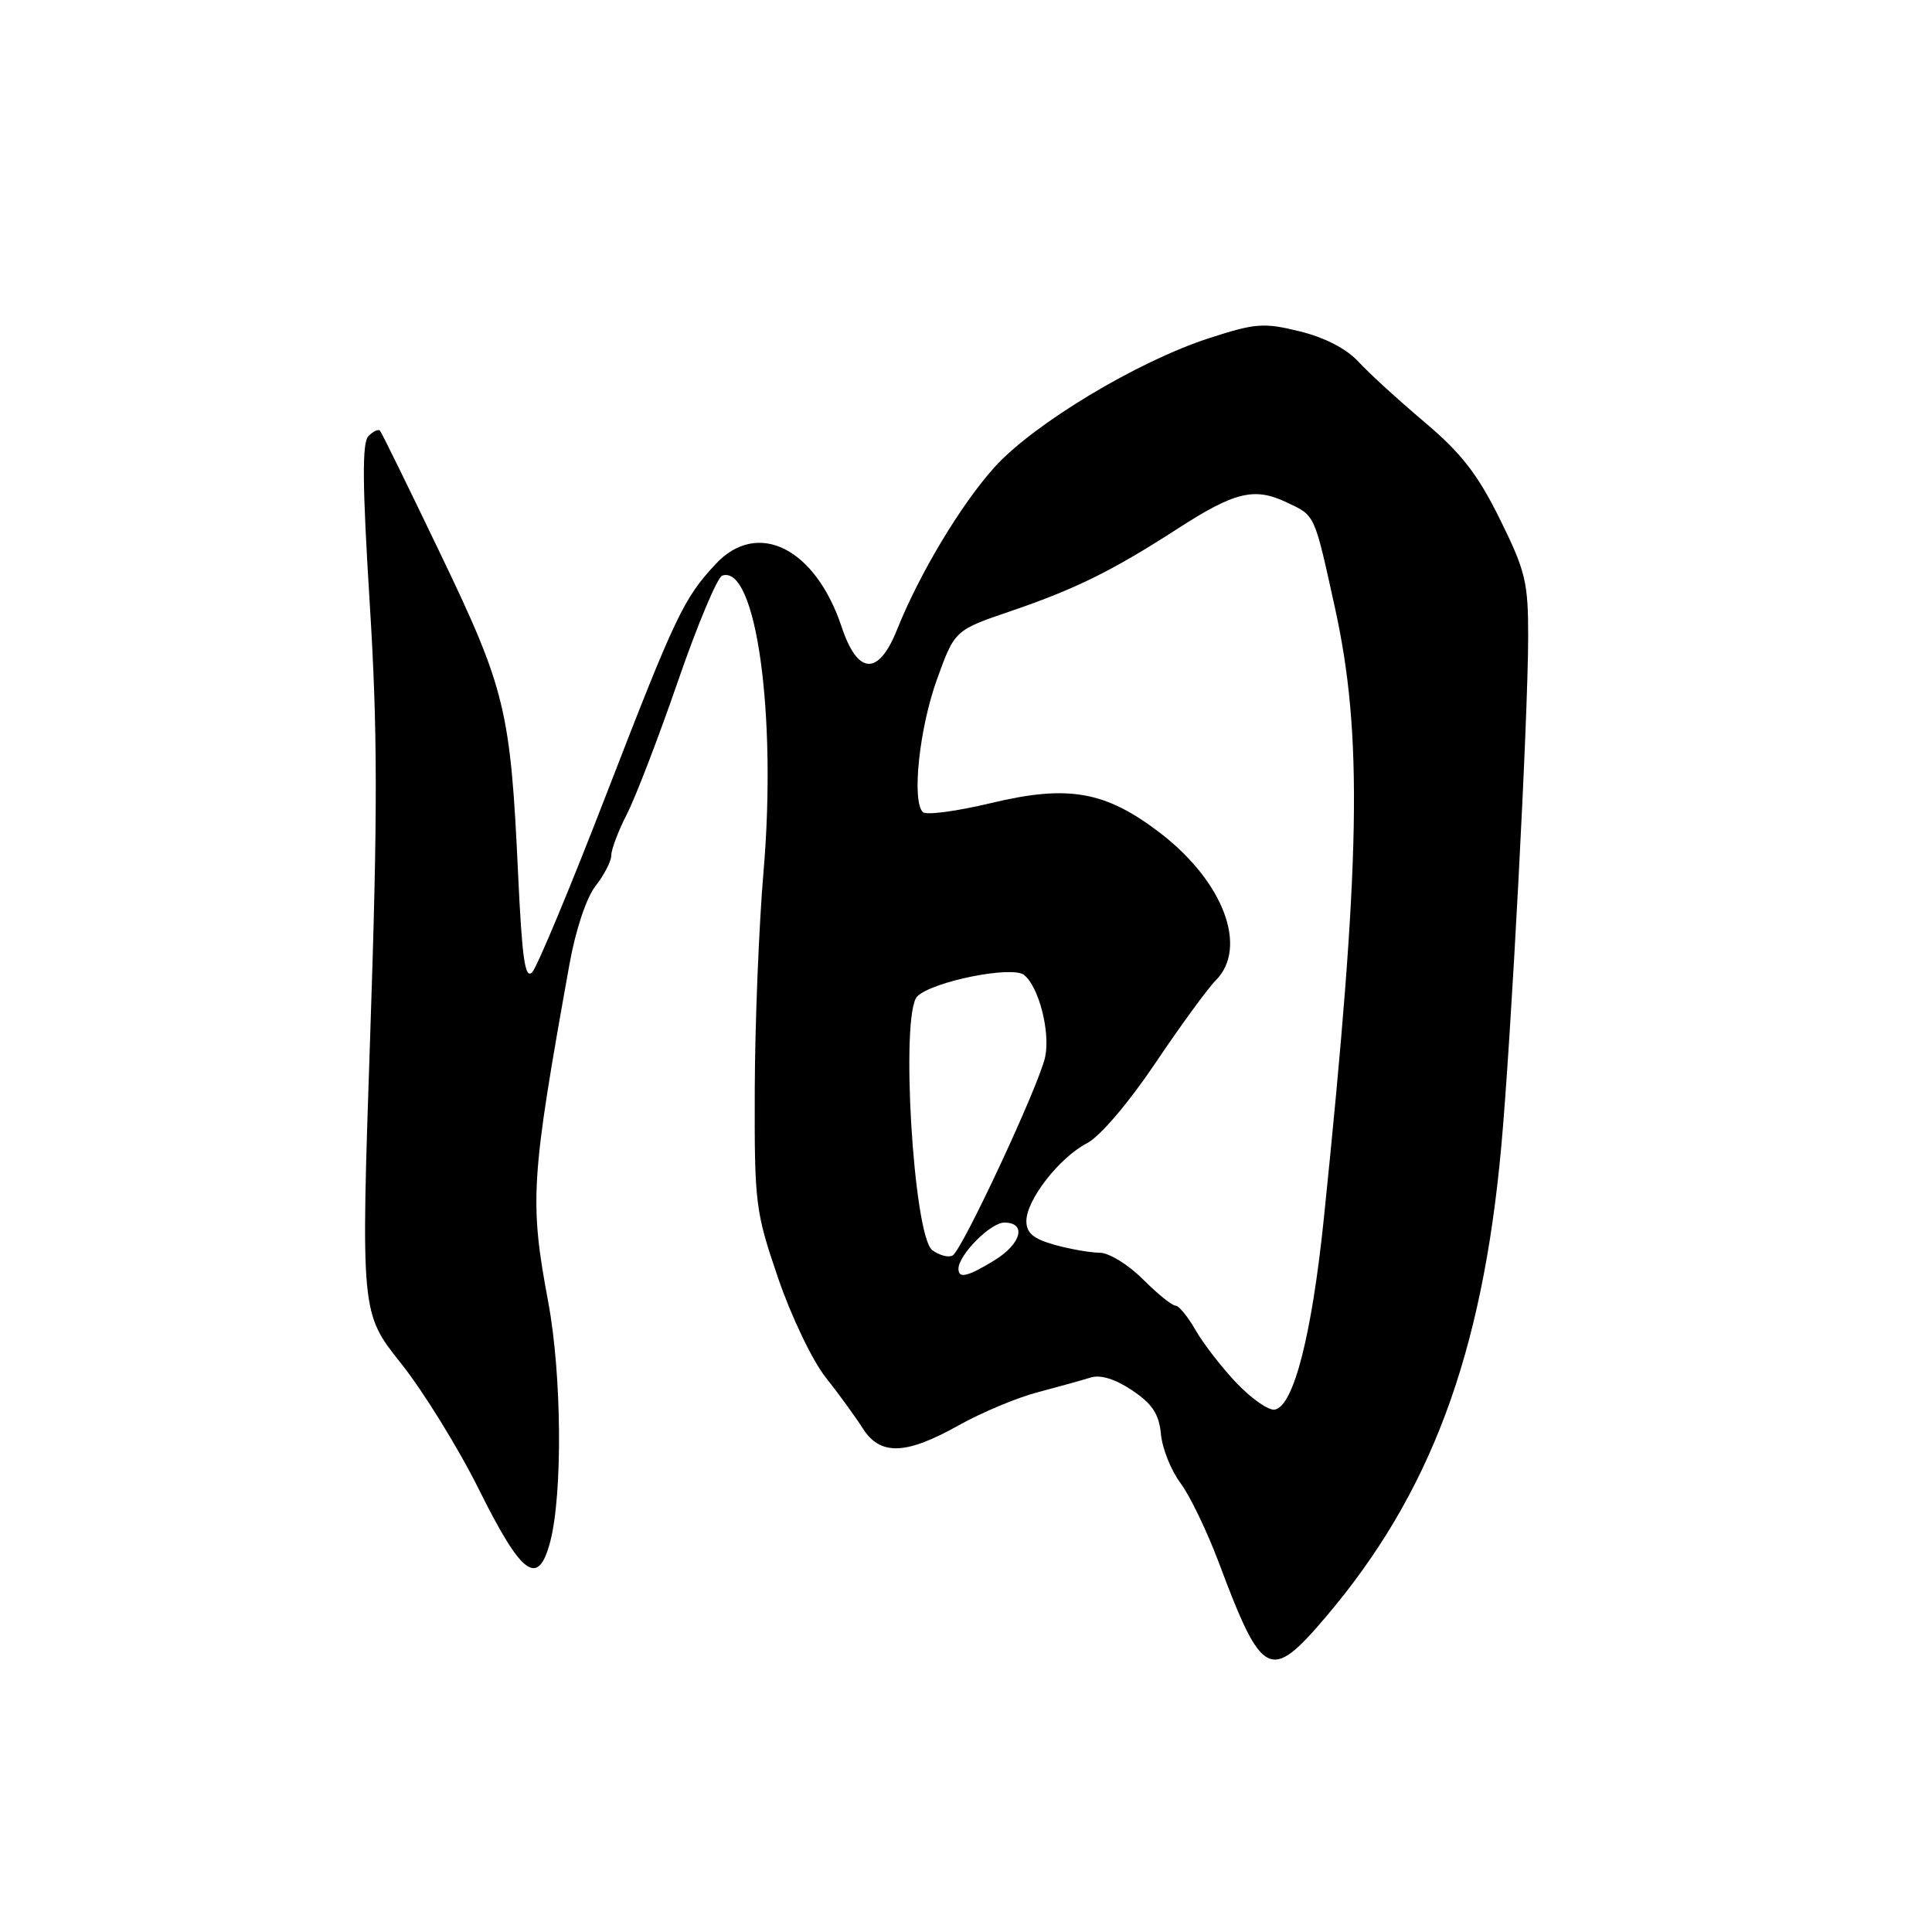 <?xml version="1.0" encoding="UTF-8" standalone="no"?>
<!DOCTYPE svg PUBLIC "-//W3C//DTD SVG 1.1//EN" "http://www.w3.org/Graphics/SVG/1.1/DTD/svg11.dtd" >
<svg xmlns="http://www.w3.org/2000/svg" xmlns:xlink="http://www.w3.org/1999/xlink" version="1.1" viewBox="0 0 256 256">
 <g >
 <path fill="currentColor"
d=" M 175.68 214.25 C 189.53 197.95 196.40 179.54 198.92 152.00 C 200.23 137.71 202.47 95.28 202.49 84.44 C 202.50 77.13 202.15 75.69 198.74 68.78 C 195.80 62.84 193.62 60.03 188.74 55.92 C 185.31 53.02 181.38 49.43 180.00 47.93 C 178.43 46.22 175.54 44.72 172.24 43.91 C 167.46 42.73 166.35 42.82 160.24 44.80 C 150.74 47.87 136.92 56.18 131.75 61.94 C 127.33 66.85 121.81 76.05 118.87 83.42 C 116.41 89.59 113.65 89.46 111.53 83.09 C 108.05 72.61 100.37 68.78 94.82 74.75 C 90.59 79.29 89.50 81.58 80.44 105.00 C 75.66 117.38 71.19 128.09 70.53 128.81 C 69.57 129.84 69.18 127.09 68.65 115.81 C 67.65 94.13 66.97 91.32 58.37 73.41 C 54.17 64.66 50.57 57.30 50.35 57.07 C 50.14 56.83 49.45 57.15 48.82 57.78 C 47.97 58.63 48.01 64.13 48.98 79.76 C 50.04 96.69 50.06 107.49 49.05 137.29 C 47.81 173.97 47.81 173.97 53.15 180.67 C 56.09 184.36 60.75 191.90 63.50 197.44 C 69.14 208.78 71.30 210.36 72.90 204.31 C 74.56 198.00 74.44 182.20 72.66 172.62 C 70.14 159.13 70.31 156.40 75.46 127.75 C 76.28 123.19 77.71 118.92 78.93 117.37 C 80.07 115.92 81.00 114.10 81.00 113.33 C 81.00 112.55 81.94 110.07 83.10 107.81 C 84.25 105.55 87.30 97.61 89.86 90.18 C 92.43 82.74 95.06 76.48 95.70 76.27 C 100.18 74.77 102.95 94.66 101.17 115.50 C 100.56 122.65 100.04 135.62 100.01 144.31 C 99.96 159.49 100.08 160.50 103.09 169.31 C 104.82 174.38 107.65 180.30 109.40 182.50 C 111.14 184.70 113.35 187.74 114.31 189.25 C 116.62 192.90 120.01 192.80 127.00 188.88 C 130.03 187.18 134.75 185.20 137.50 184.48 C 140.25 183.75 143.41 182.88 144.52 182.53 C 145.81 182.12 147.79 182.73 150.02 184.23 C 152.69 186.02 153.58 187.37 153.83 190.03 C 154.01 191.94 155.17 194.85 156.41 196.50 C 157.65 198.15 159.93 202.88 161.48 207.00 C 167.25 222.41 168.30 222.94 175.68 214.25 Z  M 163.87 183.28 C 161.89 181.20 159.44 178.04 158.42 176.25 C 157.40 174.46 156.20 173.00 155.75 173.00 C 155.30 173.00 153.36 171.43 151.43 169.50 C 149.51 167.57 146.94 166.00 145.72 165.99 C 144.50 165.99 141.81 165.52 139.75 164.95 C 136.93 164.16 136.00 163.38 136.00 161.80 C 136.00 158.99 140.38 153.37 144.04 151.48 C 145.74 150.60 149.53 146.16 153.07 140.90 C 156.42 135.92 160.02 130.98 161.08 129.92 C 165.43 125.57 162.13 116.81 153.71 110.36 C 146.46 104.81 141.54 103.95 131.28 106.42 C 126.76 107.50 122.71 108.04 122.28 107.61 C 120.79 106.11 121.82 96.47 124.16 90.00 C 126.51 83.50 126.51 83.50 134.01 80.95 C 142.52 78.04 147.40 75.63 155.97 70.10 C 163.62 65.15 166.20 64.53 170.50 66.57 C 174.30 68.37 174.12 67.97 176.88 80.50 C 180.60 97.39 180.30 114.03 175.42 161.42 C 173.82 176.91 171.42 186.30 168.92 186.78 C 168.12 186.93 165.85 185.36 163.87 183.28 Z  M 127.00 168.13 C 127.00 166.29 131.24 162.00 133.07 162.00 C 136.08 162.00 135.34 164.82 131.75 167.01 C 128.20 169.18 127.00 169.46 127.00 168.13 Z  M 123.54 165.66 C 121.03 163.81 119.27 134.30 121.54 132.03 C 123.53 130.05 134.12 127.92 135.70 129.19 C 137.67 130.78 139.20 136.79 138.48 140.09 C 137.65 143.87 127.55 165.54 126.24 166.35 C 125.72 166.67 124.51 166.36 123.54 165.66 Z "/>
</g>
</svg>